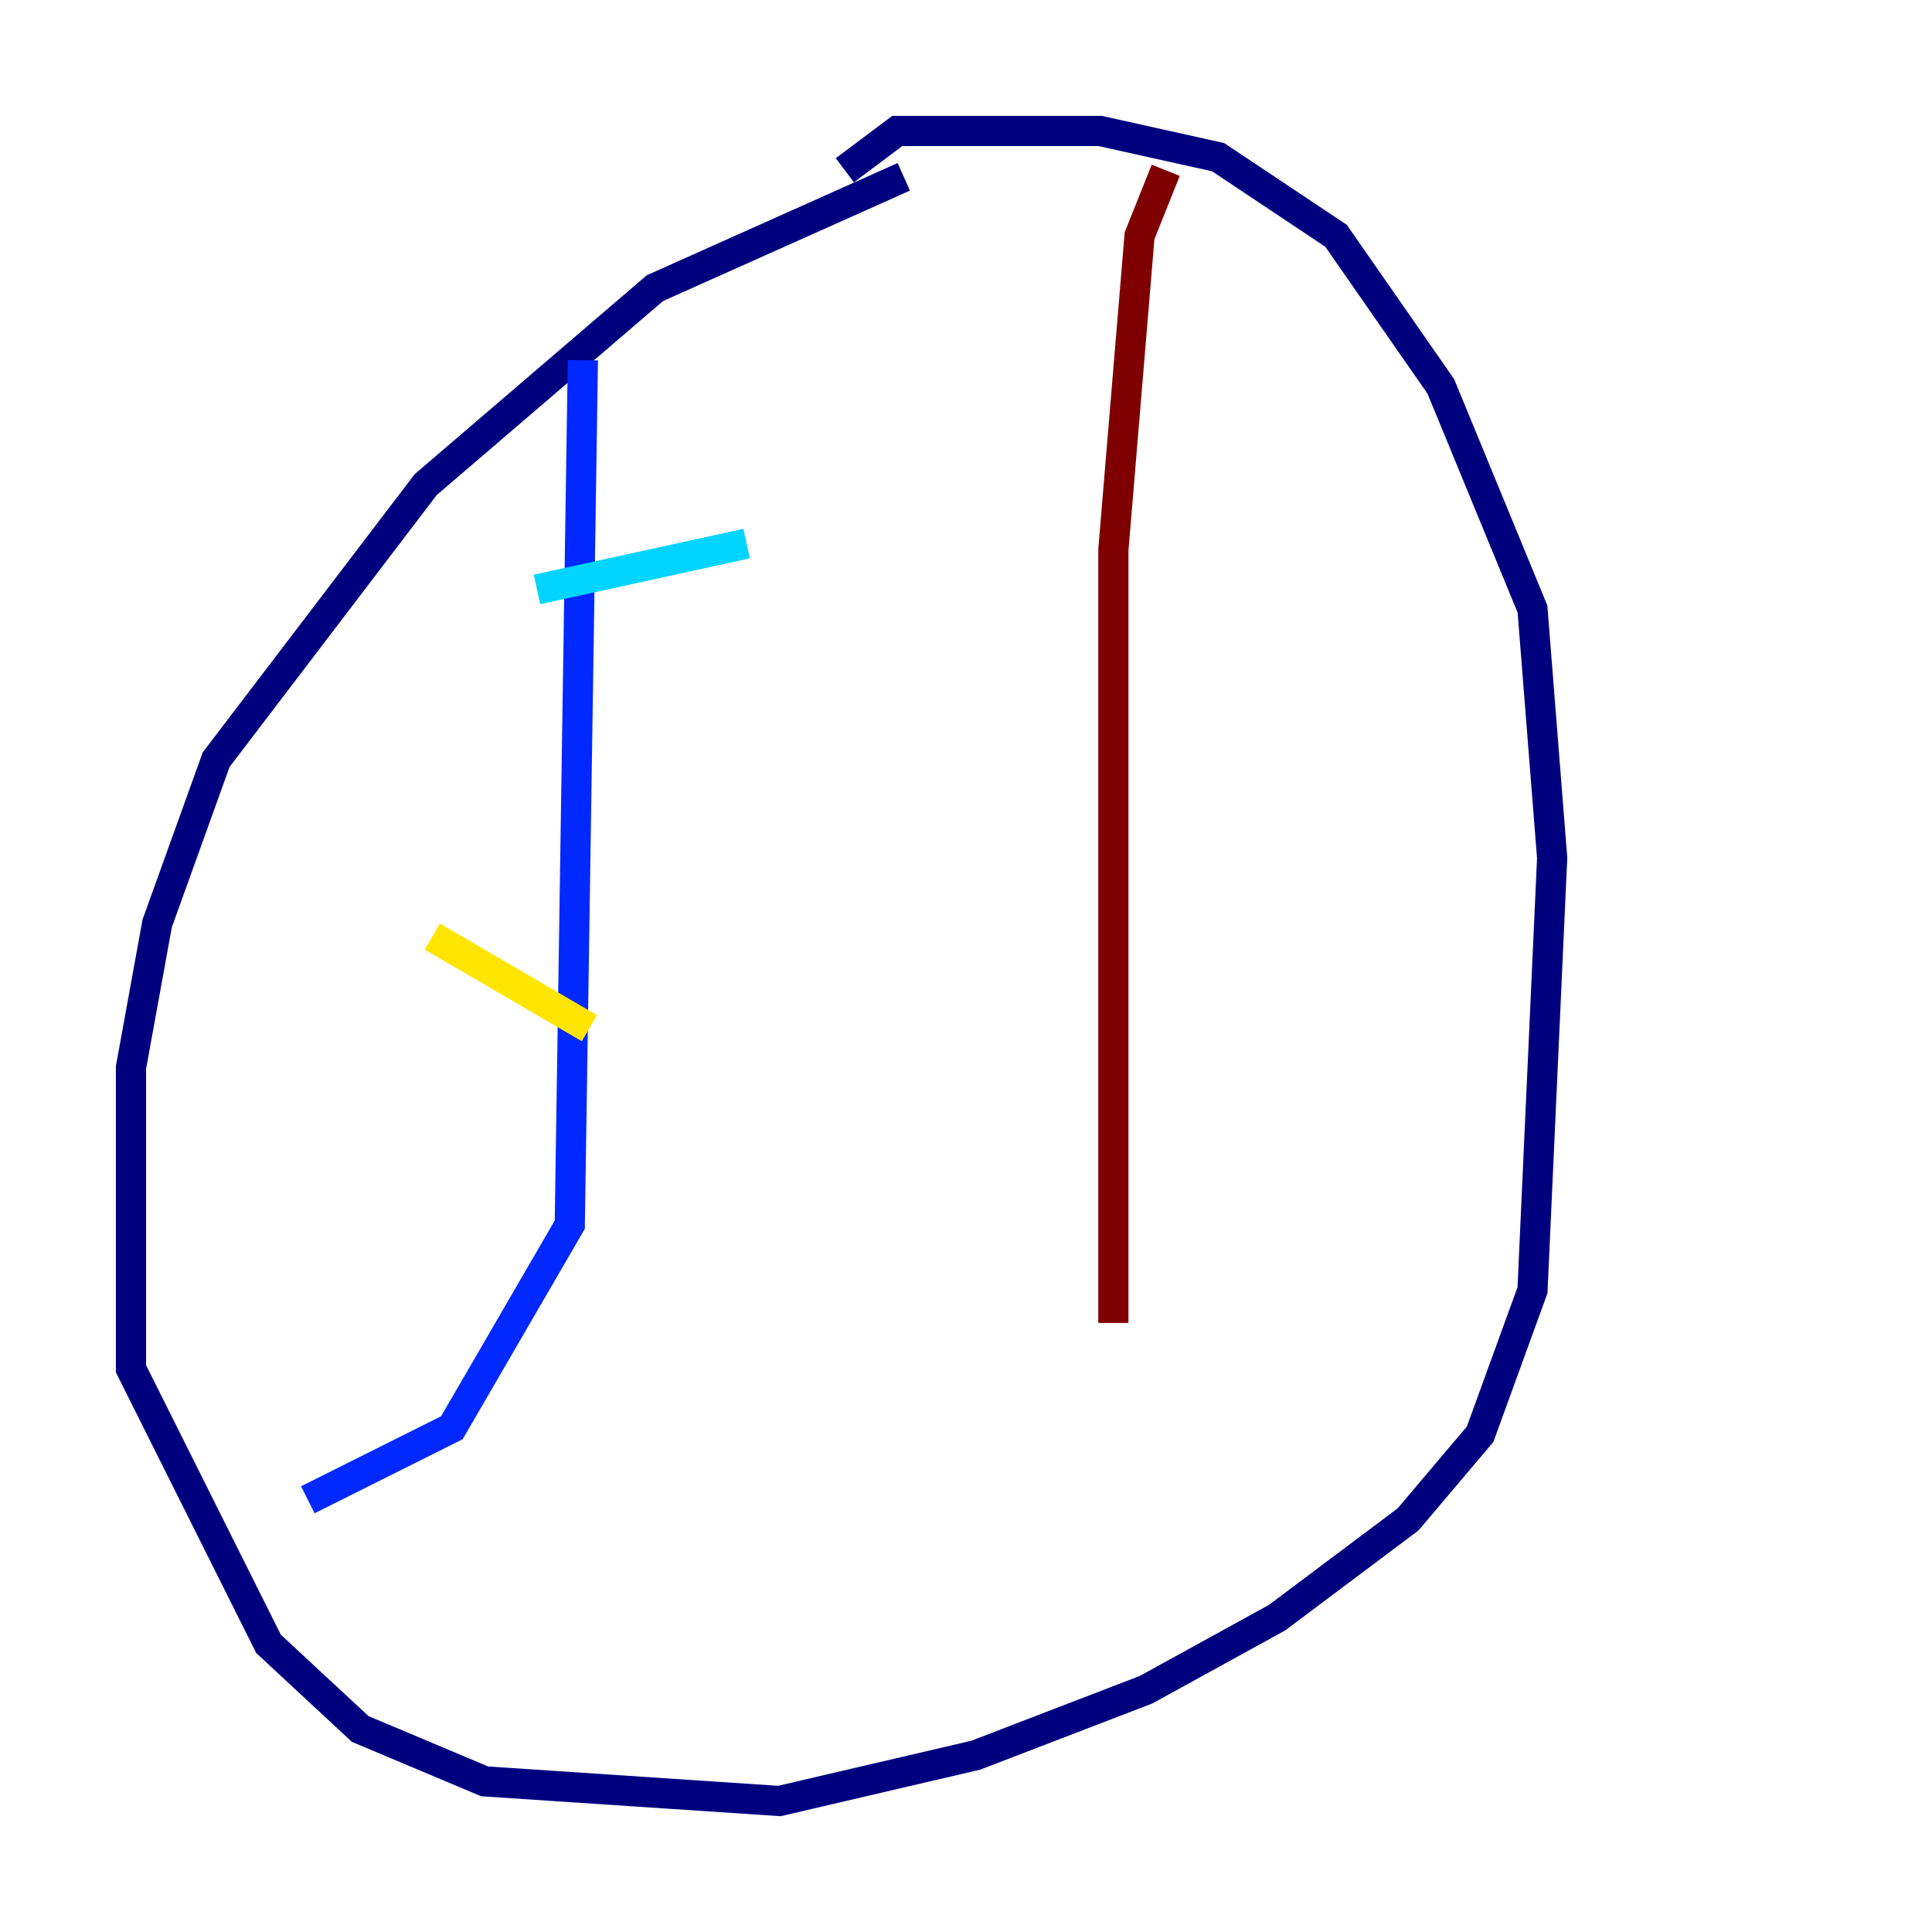<?xml version="1.0" encoding="utf-8" ?>
<svg baseProfile="tiny" height="128" version="1.2" viewBox="0,0,128,128" width="128" xmlns="http://www.w3.org/2000/svg" xmlns:ev="http://www.w3.org/2001/xml-events" xmlns:xlink="http://www.w3.org/1999/xlink"><defs /><polyline fill="none" points="59.878,11.715 43.39,19.091 28.203,32.108 14.319,50.332 10.414,61.18 8.678,70.725 8.678,90.685 17.79,108.909 23.864,114.549 32.108,118.02 51.634,119.322 64.651,116.285 75.932,111.946 84.61,107.173 93.288,100.664 98.061,95.024 101.532,85.478 102.834,56.841 101.532,40.352 95.458,25.6 88.515,15.62 80.705,10.414 72.895,8.678 59.444,8.678 55.973,11.281" stroke="#00007f" stroke-width="2" /><polyline fill="none" points="38.617,23.864 37.749,81.139 29.939,94.59 20.393,99.363" stroke="#0028ff" stroke-width="2" /><polyline fill="none" points="35.58,39.051 49.464,36.014" stroke="#00d4ff" stroke-width="2" /><polyline fill="none" points="30.373,51.2 30.373,51.2" stroke="#7cff79" stroke-width="2" /><polyline fill="none" points="28.637,62.047 39.051,68.122" stroke="#ffe500" stroke-width="2" /><polyline fill="none" points="20.827,77.234 20.827,77.234" stroke="#ff4600" stroke-width="2" /><polyline fill="none" points="77.234,11.281 75.498,15.62 73.763,36.447 73.763,87.647" stroke="#7f0000" stroke-width="2" /></svg>